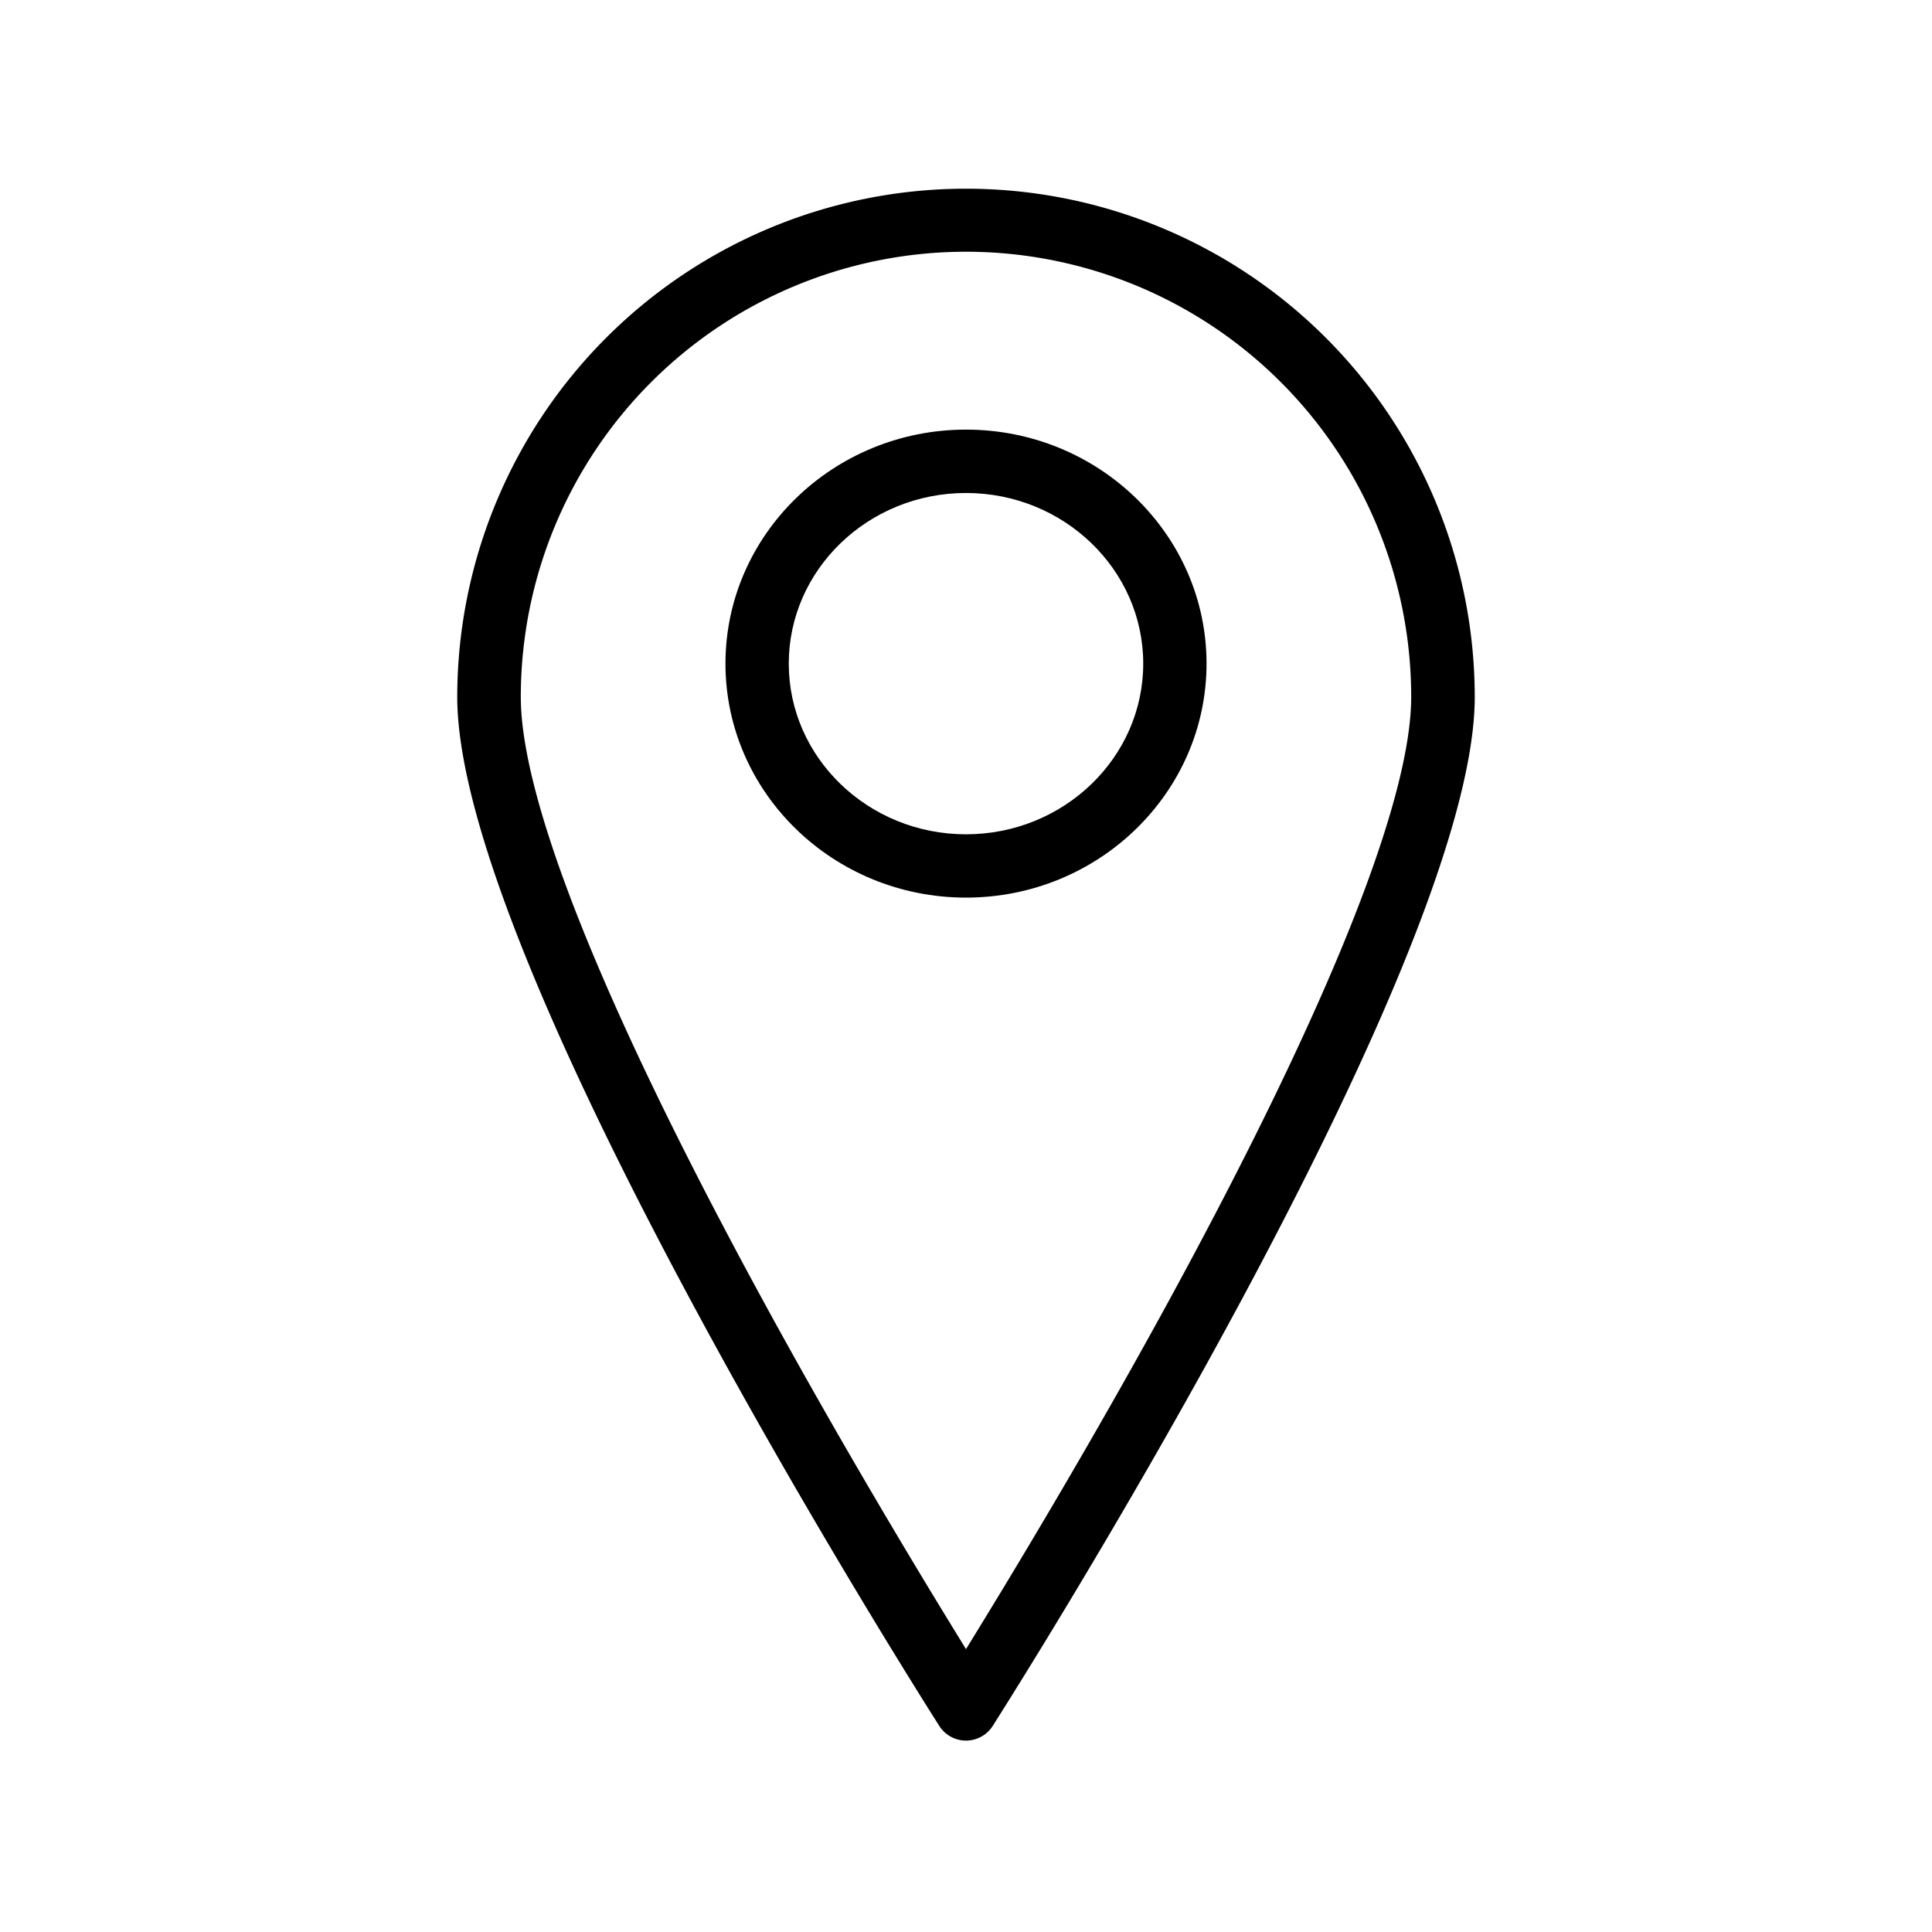 <svg xmlns="http://www.w3.org/2000/svg" viewBox="0 0 300 300"><title>icone-loppure-75</title><g id="Generali"><path d="M150,29.3a79,79,0,0,0-79,78.92C71,150,142.8,263.2,145.85,268a4.92,4.92,0,0,0,8.3,0C157.2,263.2,229,150,229,108.21A79,79,0,0,0,150,29.3Zm0,226.77c-6.49-10.51-19.68-32.25-32.73-56.35-23.82-44-36.4-75.61-36.4-91.5a69.13,69.13,0,0,1,138.26,0c0,15.89-12.59,47.53-36.4,91.5C169.68,223.81,156.49,245.56,150,256.07Z"/><path d="M150,66.71c-20.6,0-37.35,16.3-37.35,36.34S129.4,139.38,150,139.38s37.35-16.3,37.35-36.34S170.6,66.71,150,66.71Zm0,62.84c-15.17,0-27.52-11.89-27.52-26.5s12.35-26.5,27.52-26.5,27.52,11.89,27.52,26.5S165.17,129.55,150,129.55Z"/></g></svg>